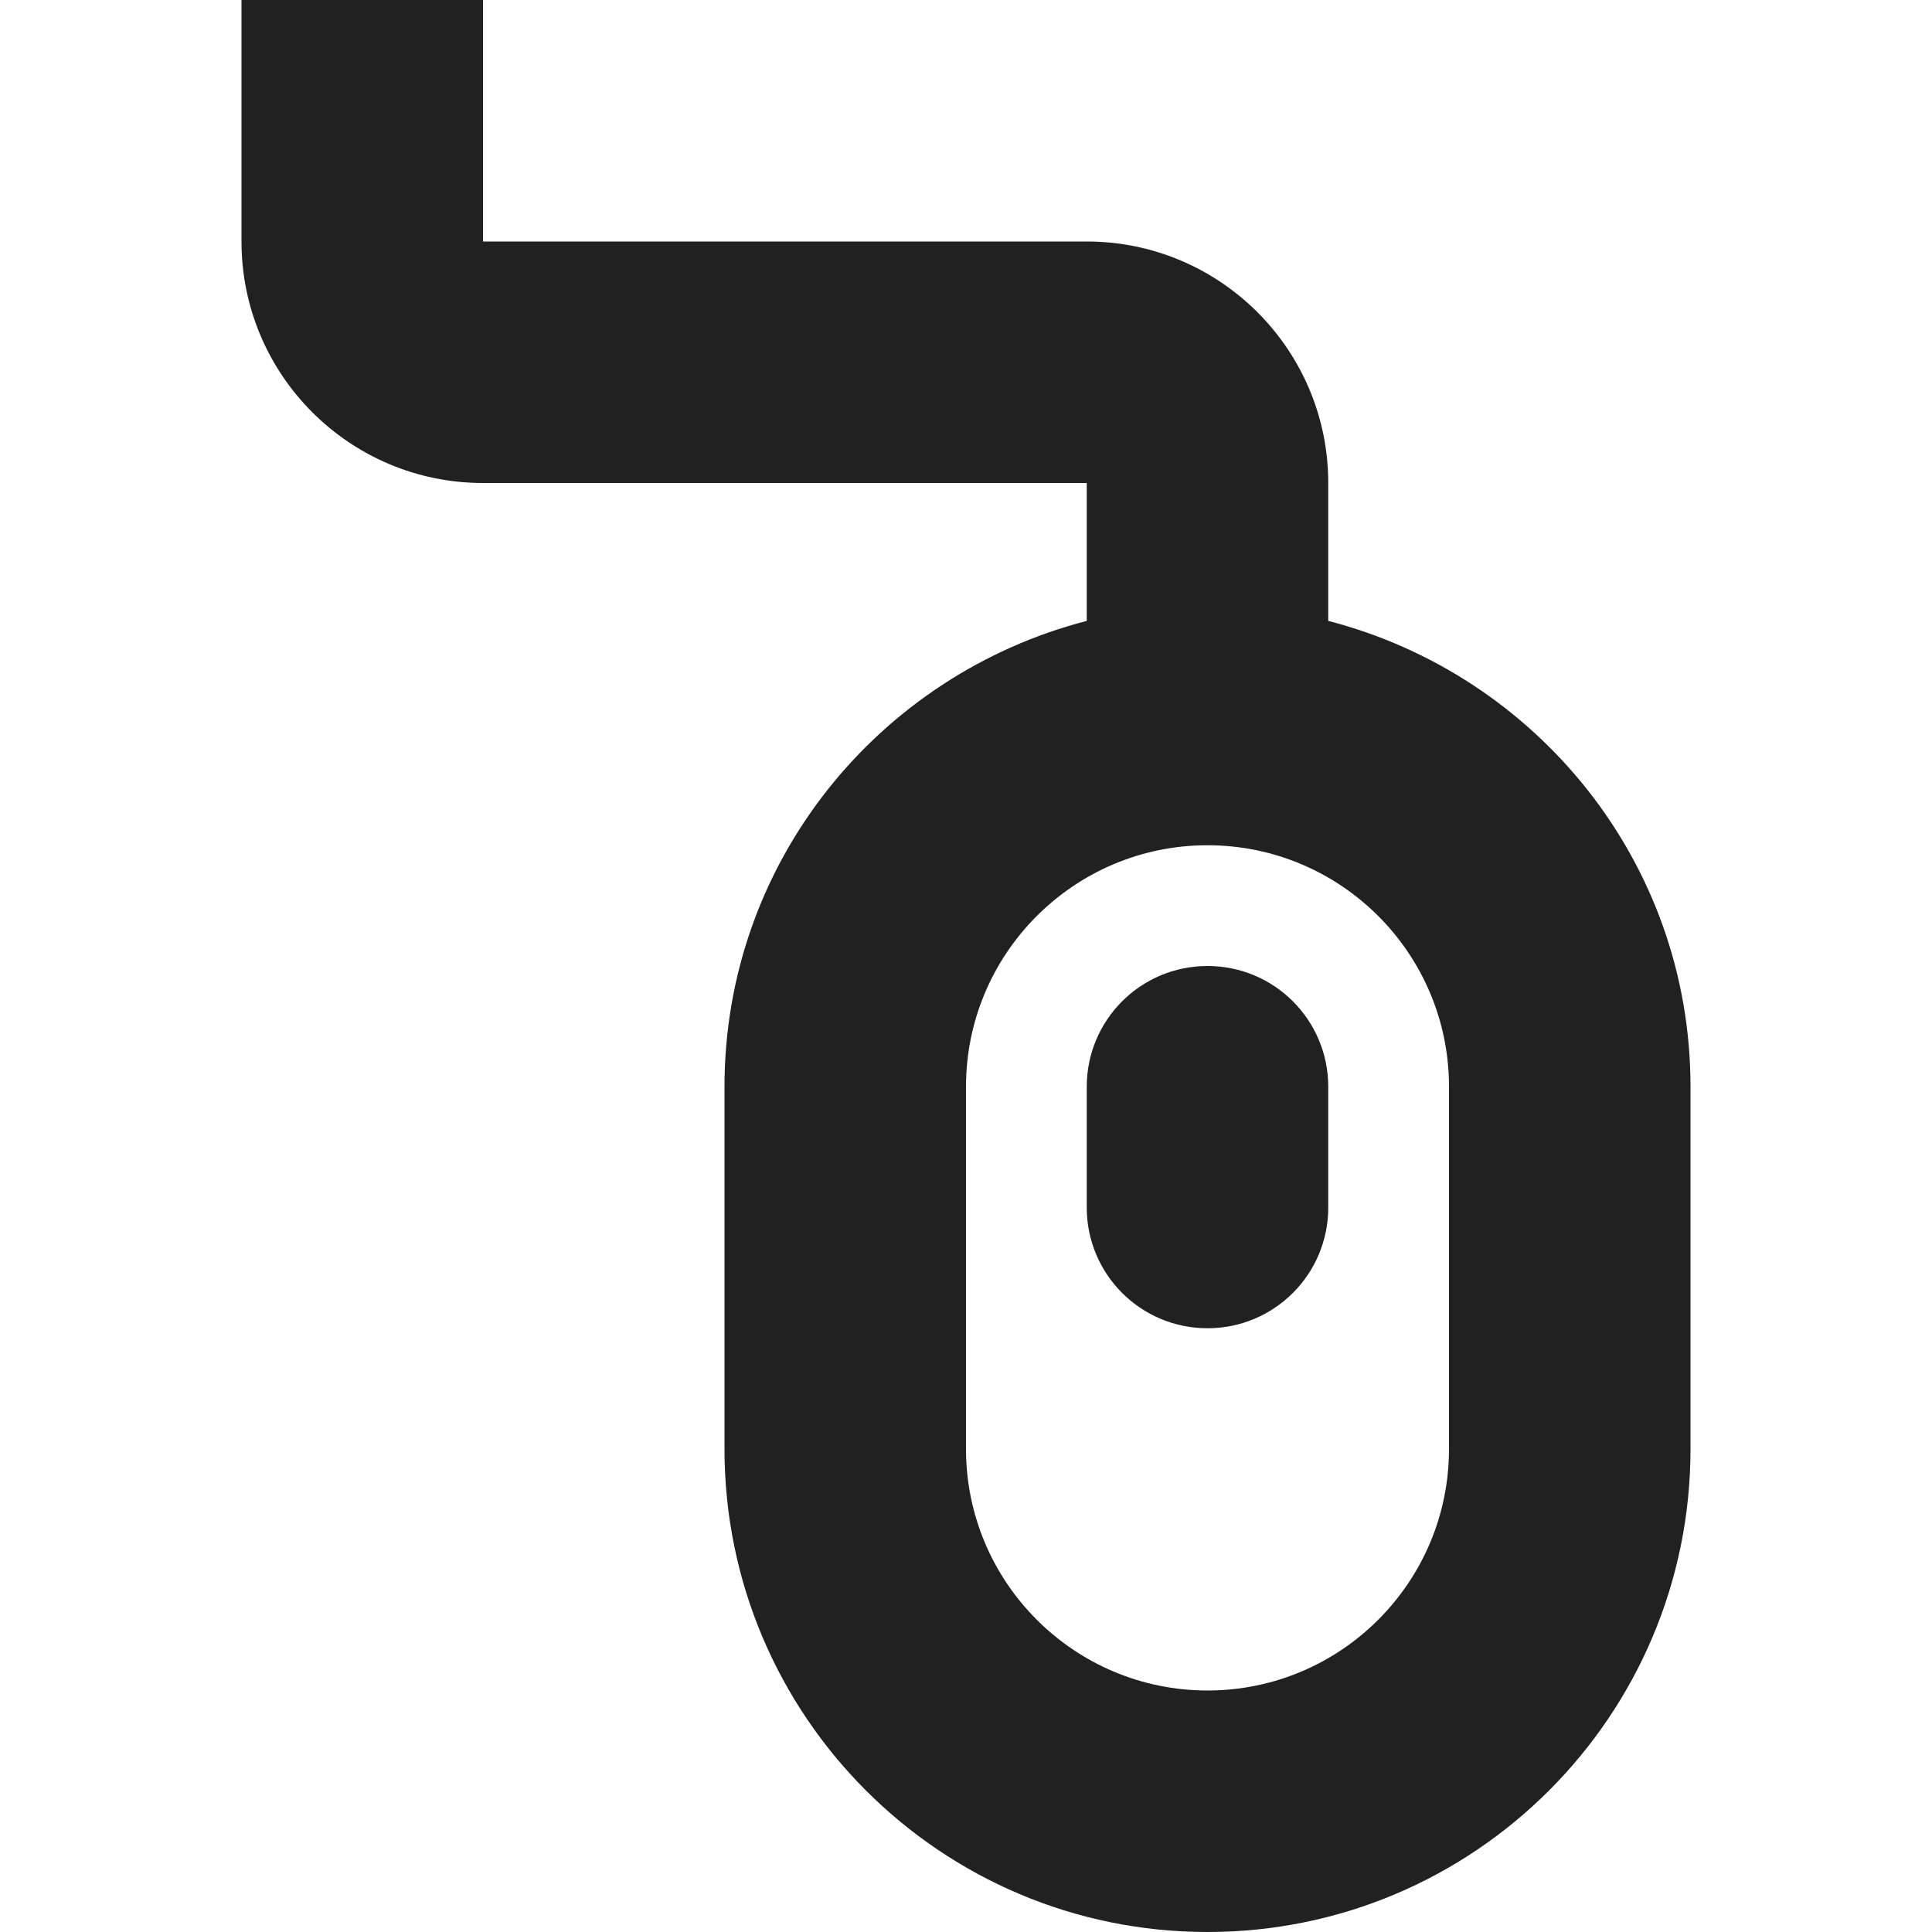 <?xml version="1.0" encoding="utf-8"?>
<!-- Generator: Adobe Illustrator 16.0.0, SVG Export Plug-In . SVG Version: 6.00 Build 0)  -->
<!DOCTYPE svg PUBLIC "-//W3C//DTD SVG 1.1//EN" "http://www.w3.org/Graphics/SVG/1.1/DTD/svg11.dtd">
<svg version="1.1" xmlns="http://www.w3.org/2000/svg" xmlns:xlink="http://www.w3.org/1999/xlink" x="0px" y="0px" width="16px"
	 height="16px" viewBox="0 0 16 16" enable-background="new 0 0 16 16" xml:space="preserve">
<g id="Layer_0_xA0_Image_1_">
</g>
<g id="Row_5_1_">
</g>
<g id="Row_4_1_">
	<g id="mouse">
		<g>
			<path fill="#212121" d="M10,8C9.447,8,9,8.447,9,9v1c0,0.553,0.447,1,1,1s1-0.447,1-1V9C11,8.447,10.553,8,10,8z M11,5.142V4
				c0-1.104-0.896-2-2-2H4V0H2v2c0,1.104,0.896,2,2,2h5v1.142C7.277,5.588,6,7.139,6,9v3c0,2.209,1.791,4,4,4s4-1.791,4-4V9
				C14,7.139,12.723,5.588,11,5.142z M12,12c0,1.104-0.896,2-2,2s-2-0.896-2-2V9c0-1.104,0.896-2,2-2s2,0.896,2,2V12z"/>
		</g>
	</g>
</g>
<g id="Row_3_1_">
</g>
<g id="Row_2_1_">
</g>
<g id="Row_1_1_">
</g>
</svg>
